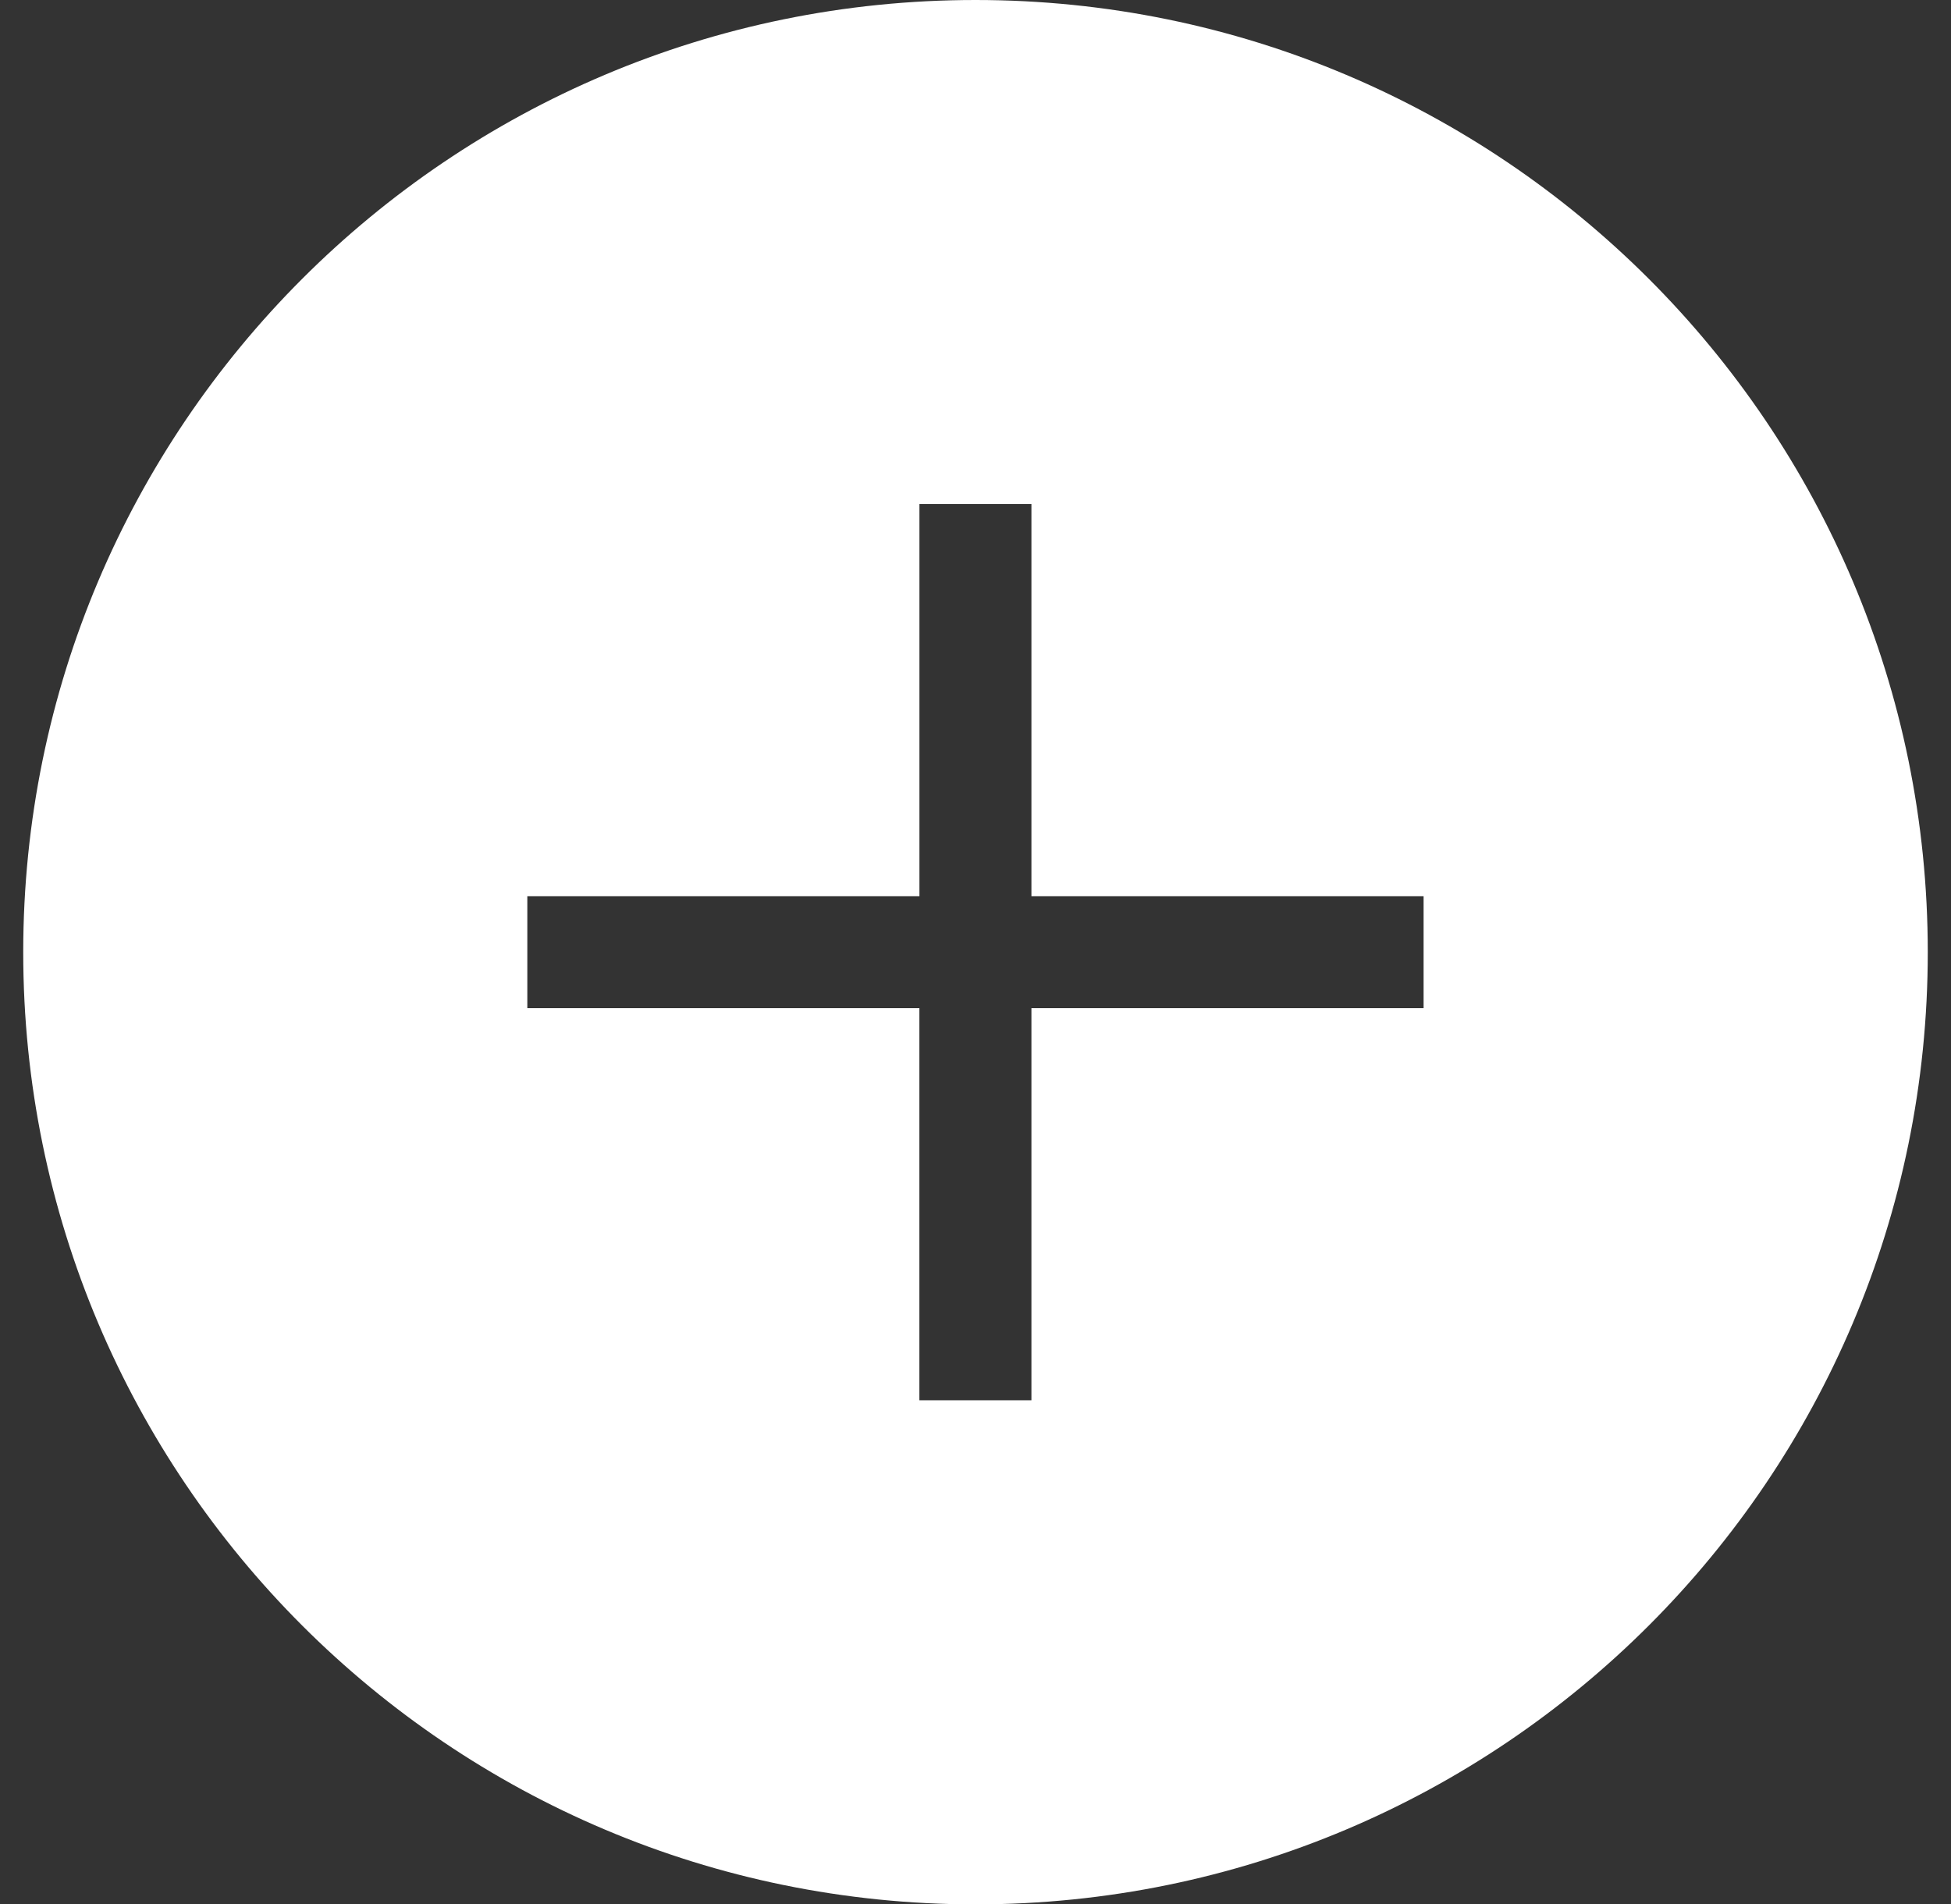 <svg width="42" height="41" fill="none" xmlns="http://www.w3.org/2000/svg"><rect width="100%" height="100%" fill="#333333" stroke="none"/><path fill-rule="evenodd" clip-rule="evenodd" d="M21 41c11.322 0 20.5-9.178 20.5-20.5S32.322 0 21 0 .5 9.178.5 20.5 9.678 41 21 41zm1.204-30.147h-2.411v8.441h-8.441v2.412h8.44v8.441h2.412v-8.441h8.442v-2.412h-8.442v-8.441z" fill="#fff"/></svg>